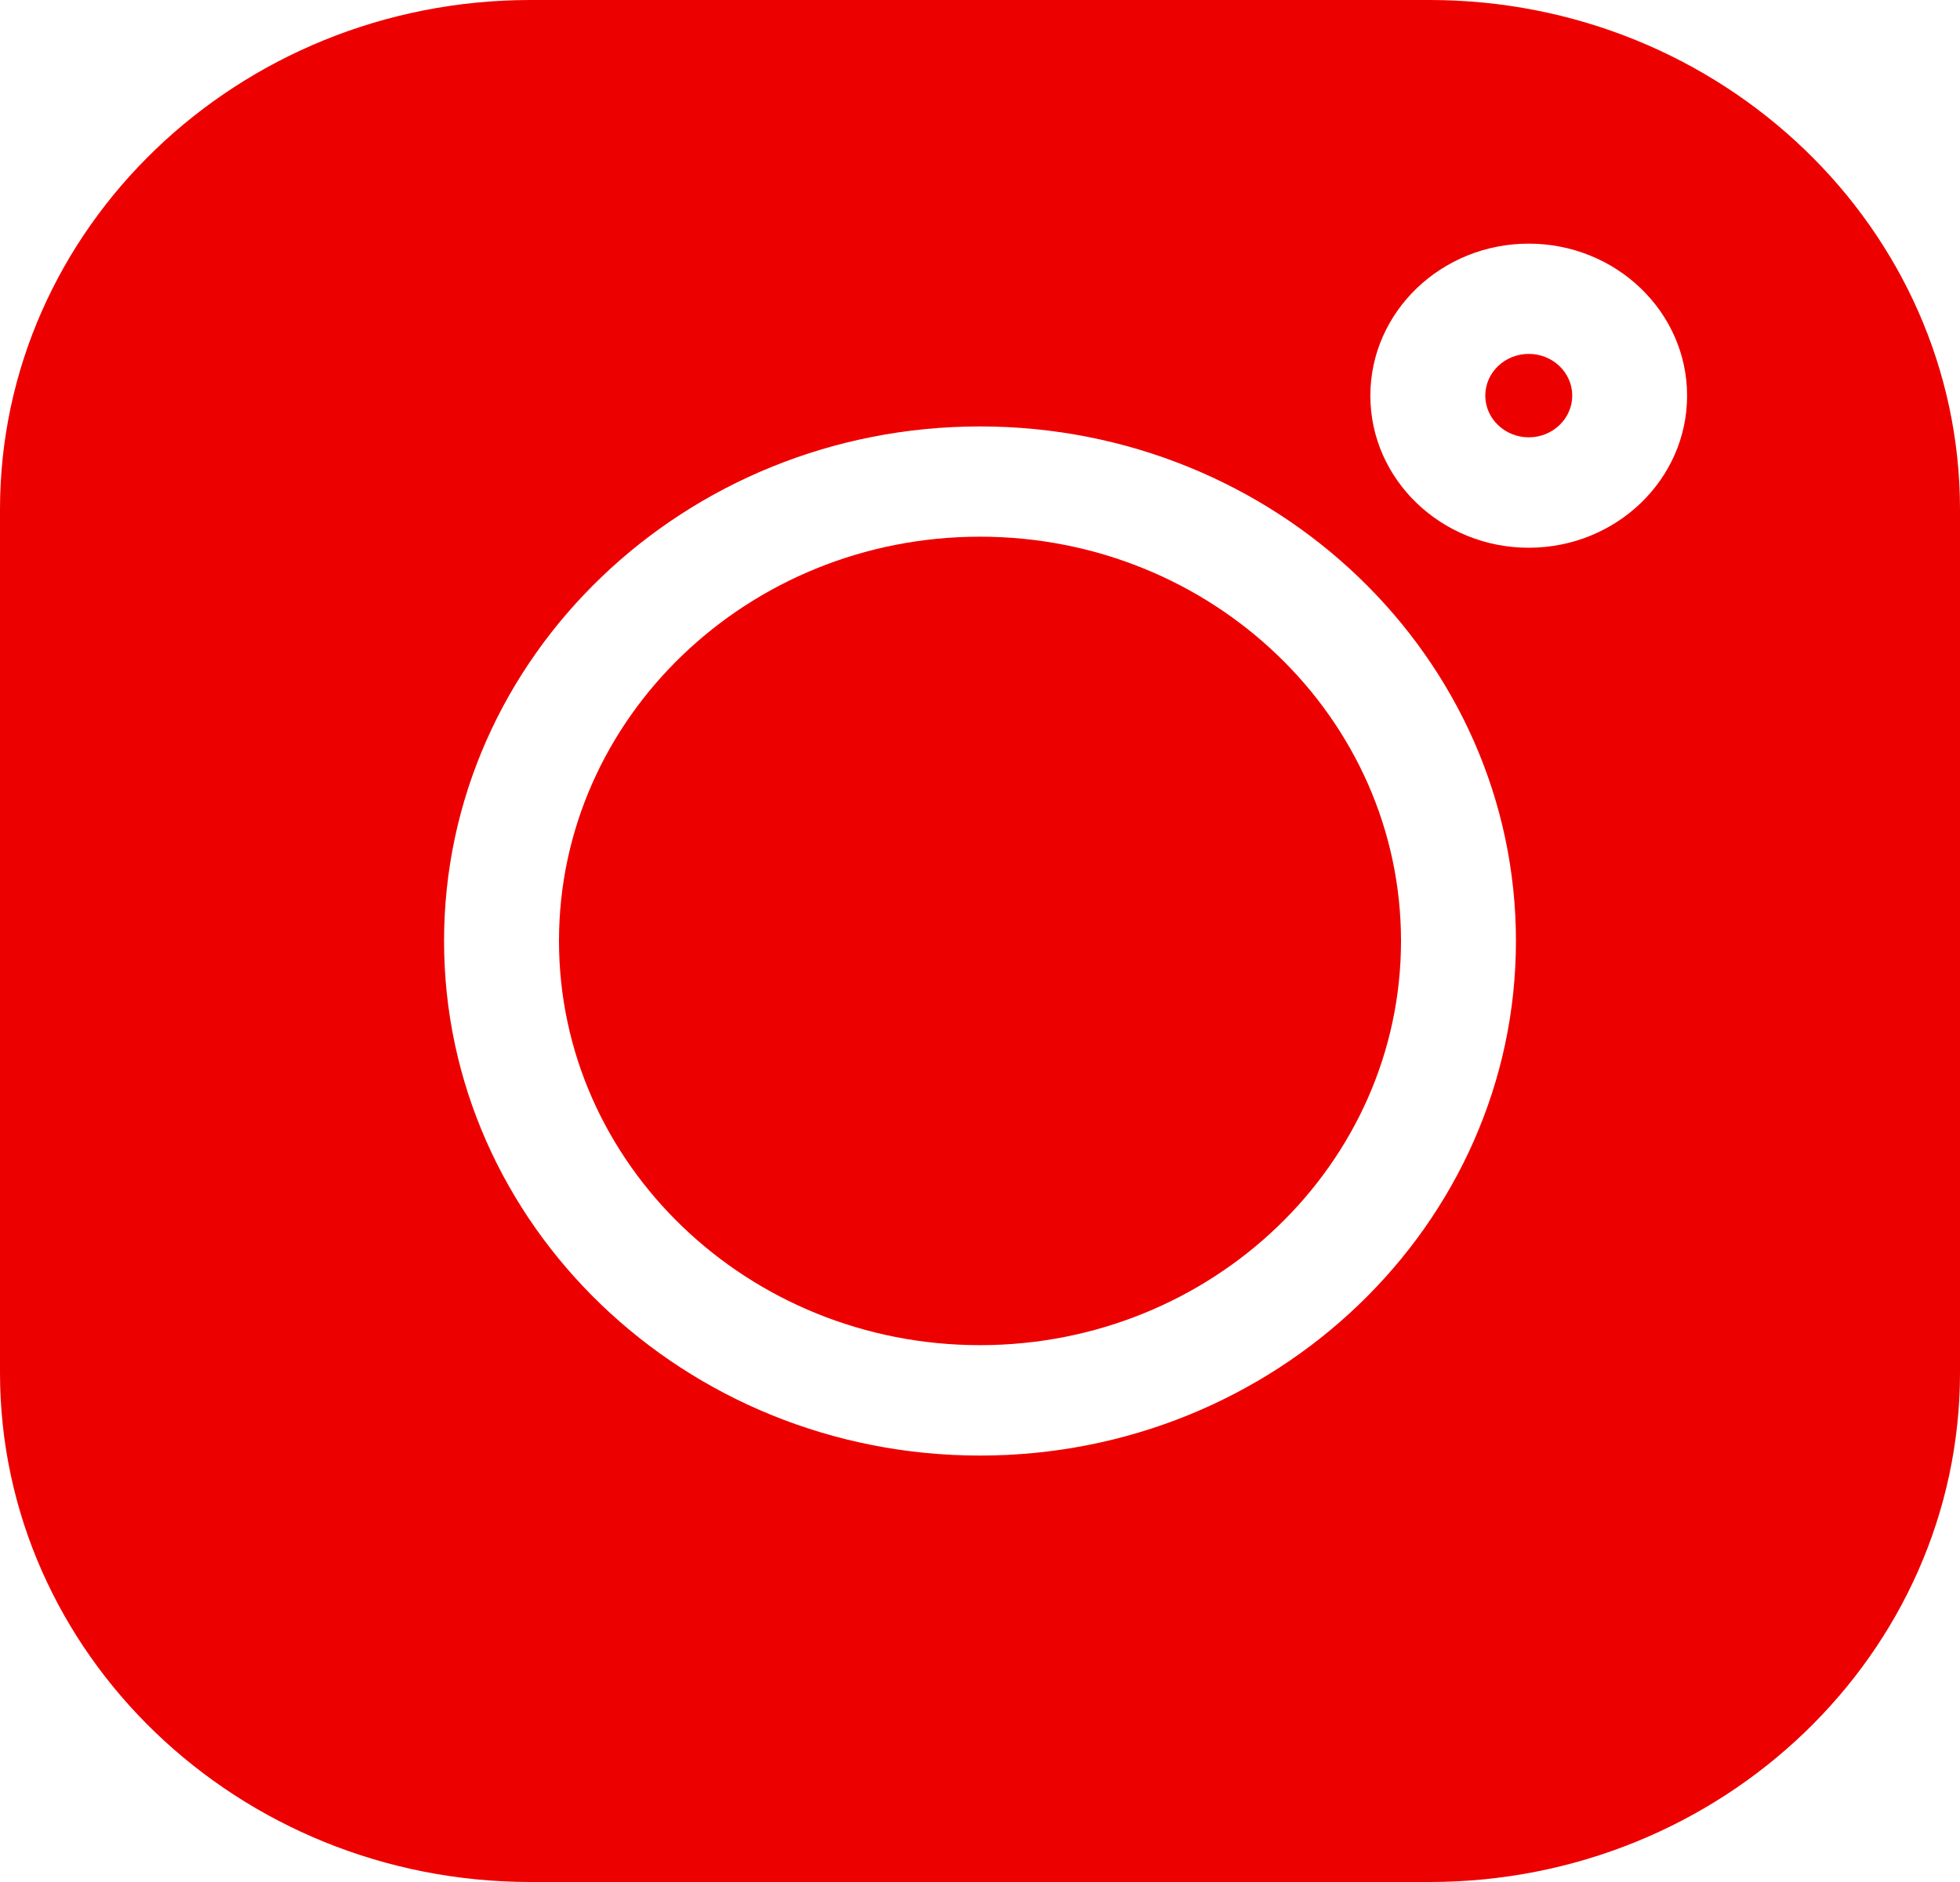 <svg width="25" height="24" viewBox="0 0 25 24" fill="none" xmlns="http://www.w3.org/2000/svg">
<path d="M18.233 0H6.767C3.036 0 0 2.914 0 6.497V17.504C0 21.086 3.036 24 6.767 24H18.233C21.964 24 25 21.086 25 17.504V6.497C25 2.914 21.964 0 18.233 0V0ZM12.5 18.562C8.731 18.562 5.664 15.618 5.664 12C5.664 8.381 8.731 5.438 12.5 5.438C16.269 5.438 19.336 8.381 19.336 12C19.336 15.618 16.269 18.562 12.5 18.562ZM19.499 6.985C18.385 6.985 17.479 6.116 17.479 5.046C17.479 3.977 18.385 3.107 19.499 3.107C20.613 3.107 21.519 3.977 21.519 5.046C21.519 6.116 20.613 6.985 19.499 6.985Z" fill="#ED0000"/>
<path d="M12.5 6.844C9.539 6.844 7.13 9.156 7.13 11.999C7.13 14.842 9.539 17.154 12.5 17.154C15.461 17.154 17.87 14.842 17.87 11.999C17.87 9.156 15.461 6.844 12.5 6.844Z" fill="#ED0000"/>
<path d="M19.5 4.513C19.194 4.513 18.945 4.751 18.945 5.045C18.945 5.338 19.194 5.577 19.5 5.577C19.805 5.577 20.054 5.338 20.054 5.045C20.054 4.751 19.805 4.513 19.5 4.513Z" fill="#ED0000"/>
</svg>
